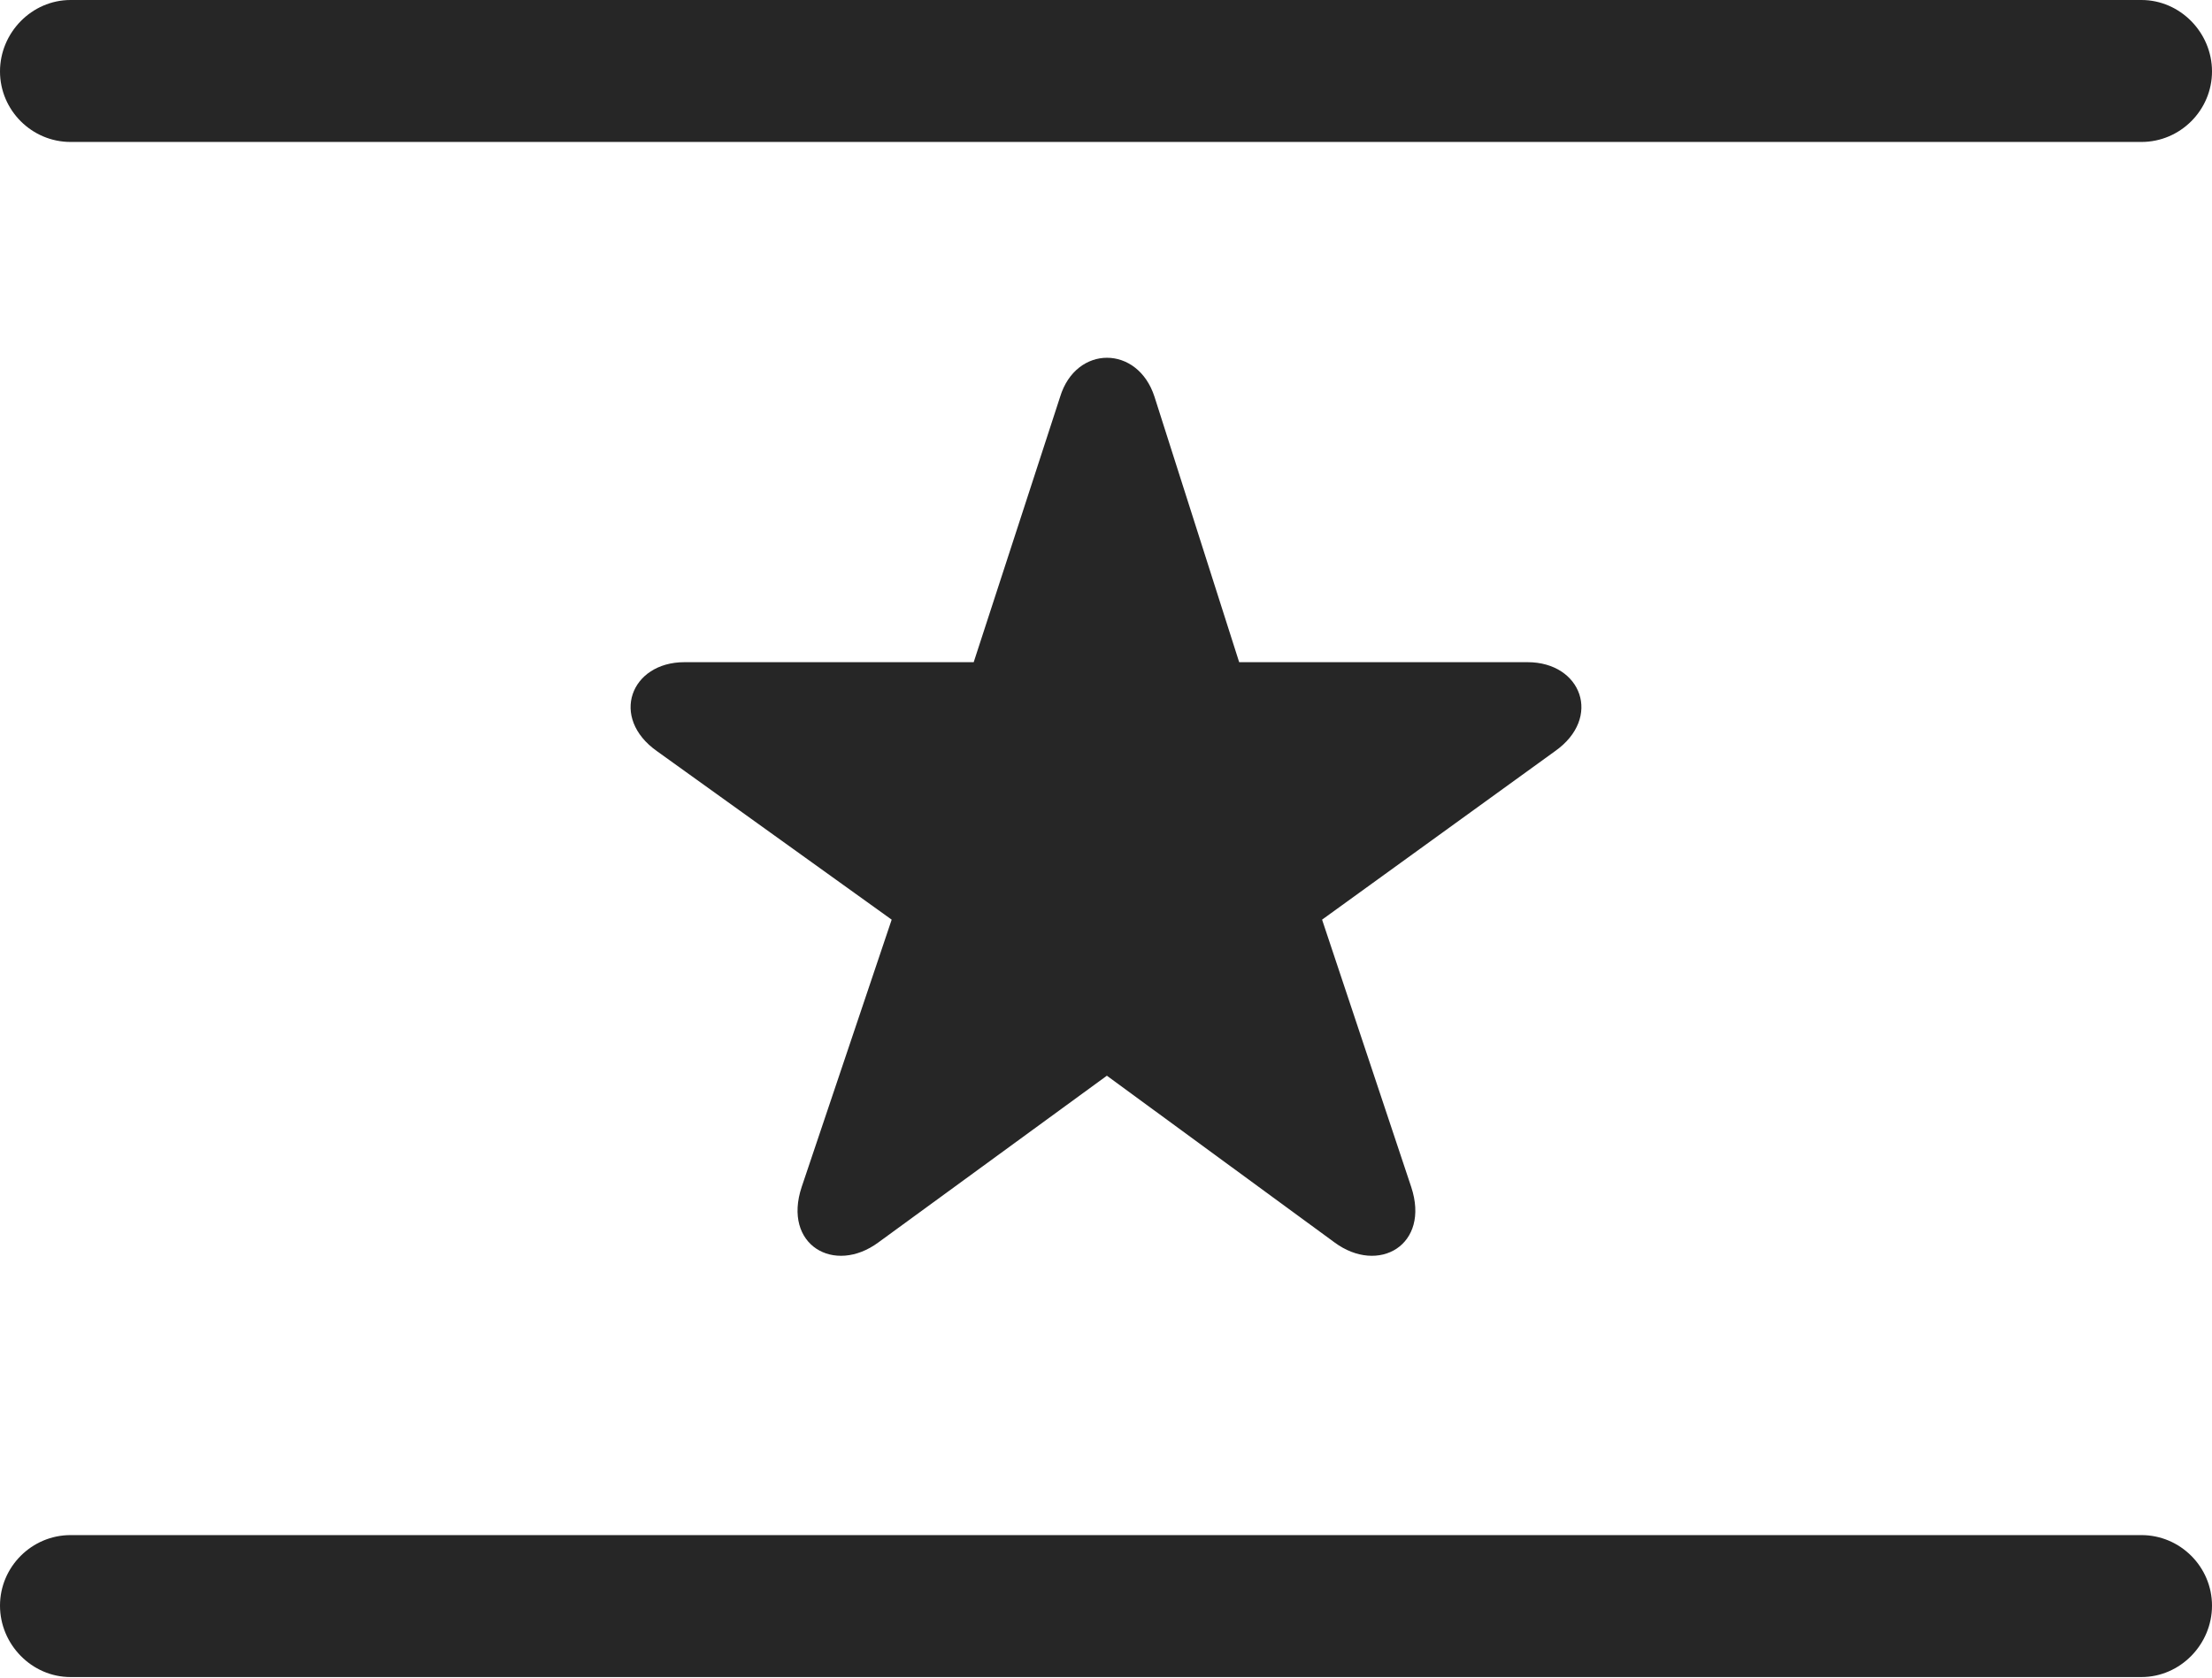 <?xml version="1.0" encoding="UTF-8"?>
<!--Generator: Apple Native CoreSVG 232.5-->
<!DOCTYPE svg
PUBLIC "-//W3C//DTD SVG 1.1//EN"
       "http://www.w3.org/Graphics/SVG/1.1/DTD/svg11.dtd">
<svg version="1.1" xmlns="http://www.w3.org/2000/svg" xmlns:xlink="http://www.w3.org/1999/xlink" width="122.461" height="92.92">
 <g>
  <rect height="92.92" opacity="0" width="122.461" x="0" y="0"/>
  <path d="M0 88.916C0 91.064 1.758 92.871 3.906 92.871L118.555 92.871C120.703 92.871 122.461 91.064 122.461 88.916C122.461 86.768 120.703 85.01 118.555 85.01L3.906 85.01C1.758 85.01 0 86.768 0 88.916ZM0 3.955C0 6.104 1.758 7.861 3.906 7.861L118.555 7.861C120.703 7.861 122.461 6.104 122.461 3.955C122.461 1.807 120.703 0 118.555 0L3.906 0C1.758 0 0 1.807 0 3.955Z" fill="#000000" fill-opacity="0.85"/>
  <path d="M48.633 68.799L61.279 59.57L73.877 68.799C76.318 70.606 79.199 68.945 78.125 65.723L73.193 50.928L86.084 41.602C88.721 39.746 87.549 36.67 84.57 36.67L68.603 36.67L63.916 21.973C62.988 19.092 59.57 19.092 58.691 21.973L53.906 36.67L37.891 36.67C34.912 36.67 33.74 39.746 36.377 41.602L49.365 50.928L44.385 65.723C43.31 68.945 46.191 70.606 48.633 68.799Z" fill="#000000" fill-opacity="0.85"/>
 </g>
</svg>
